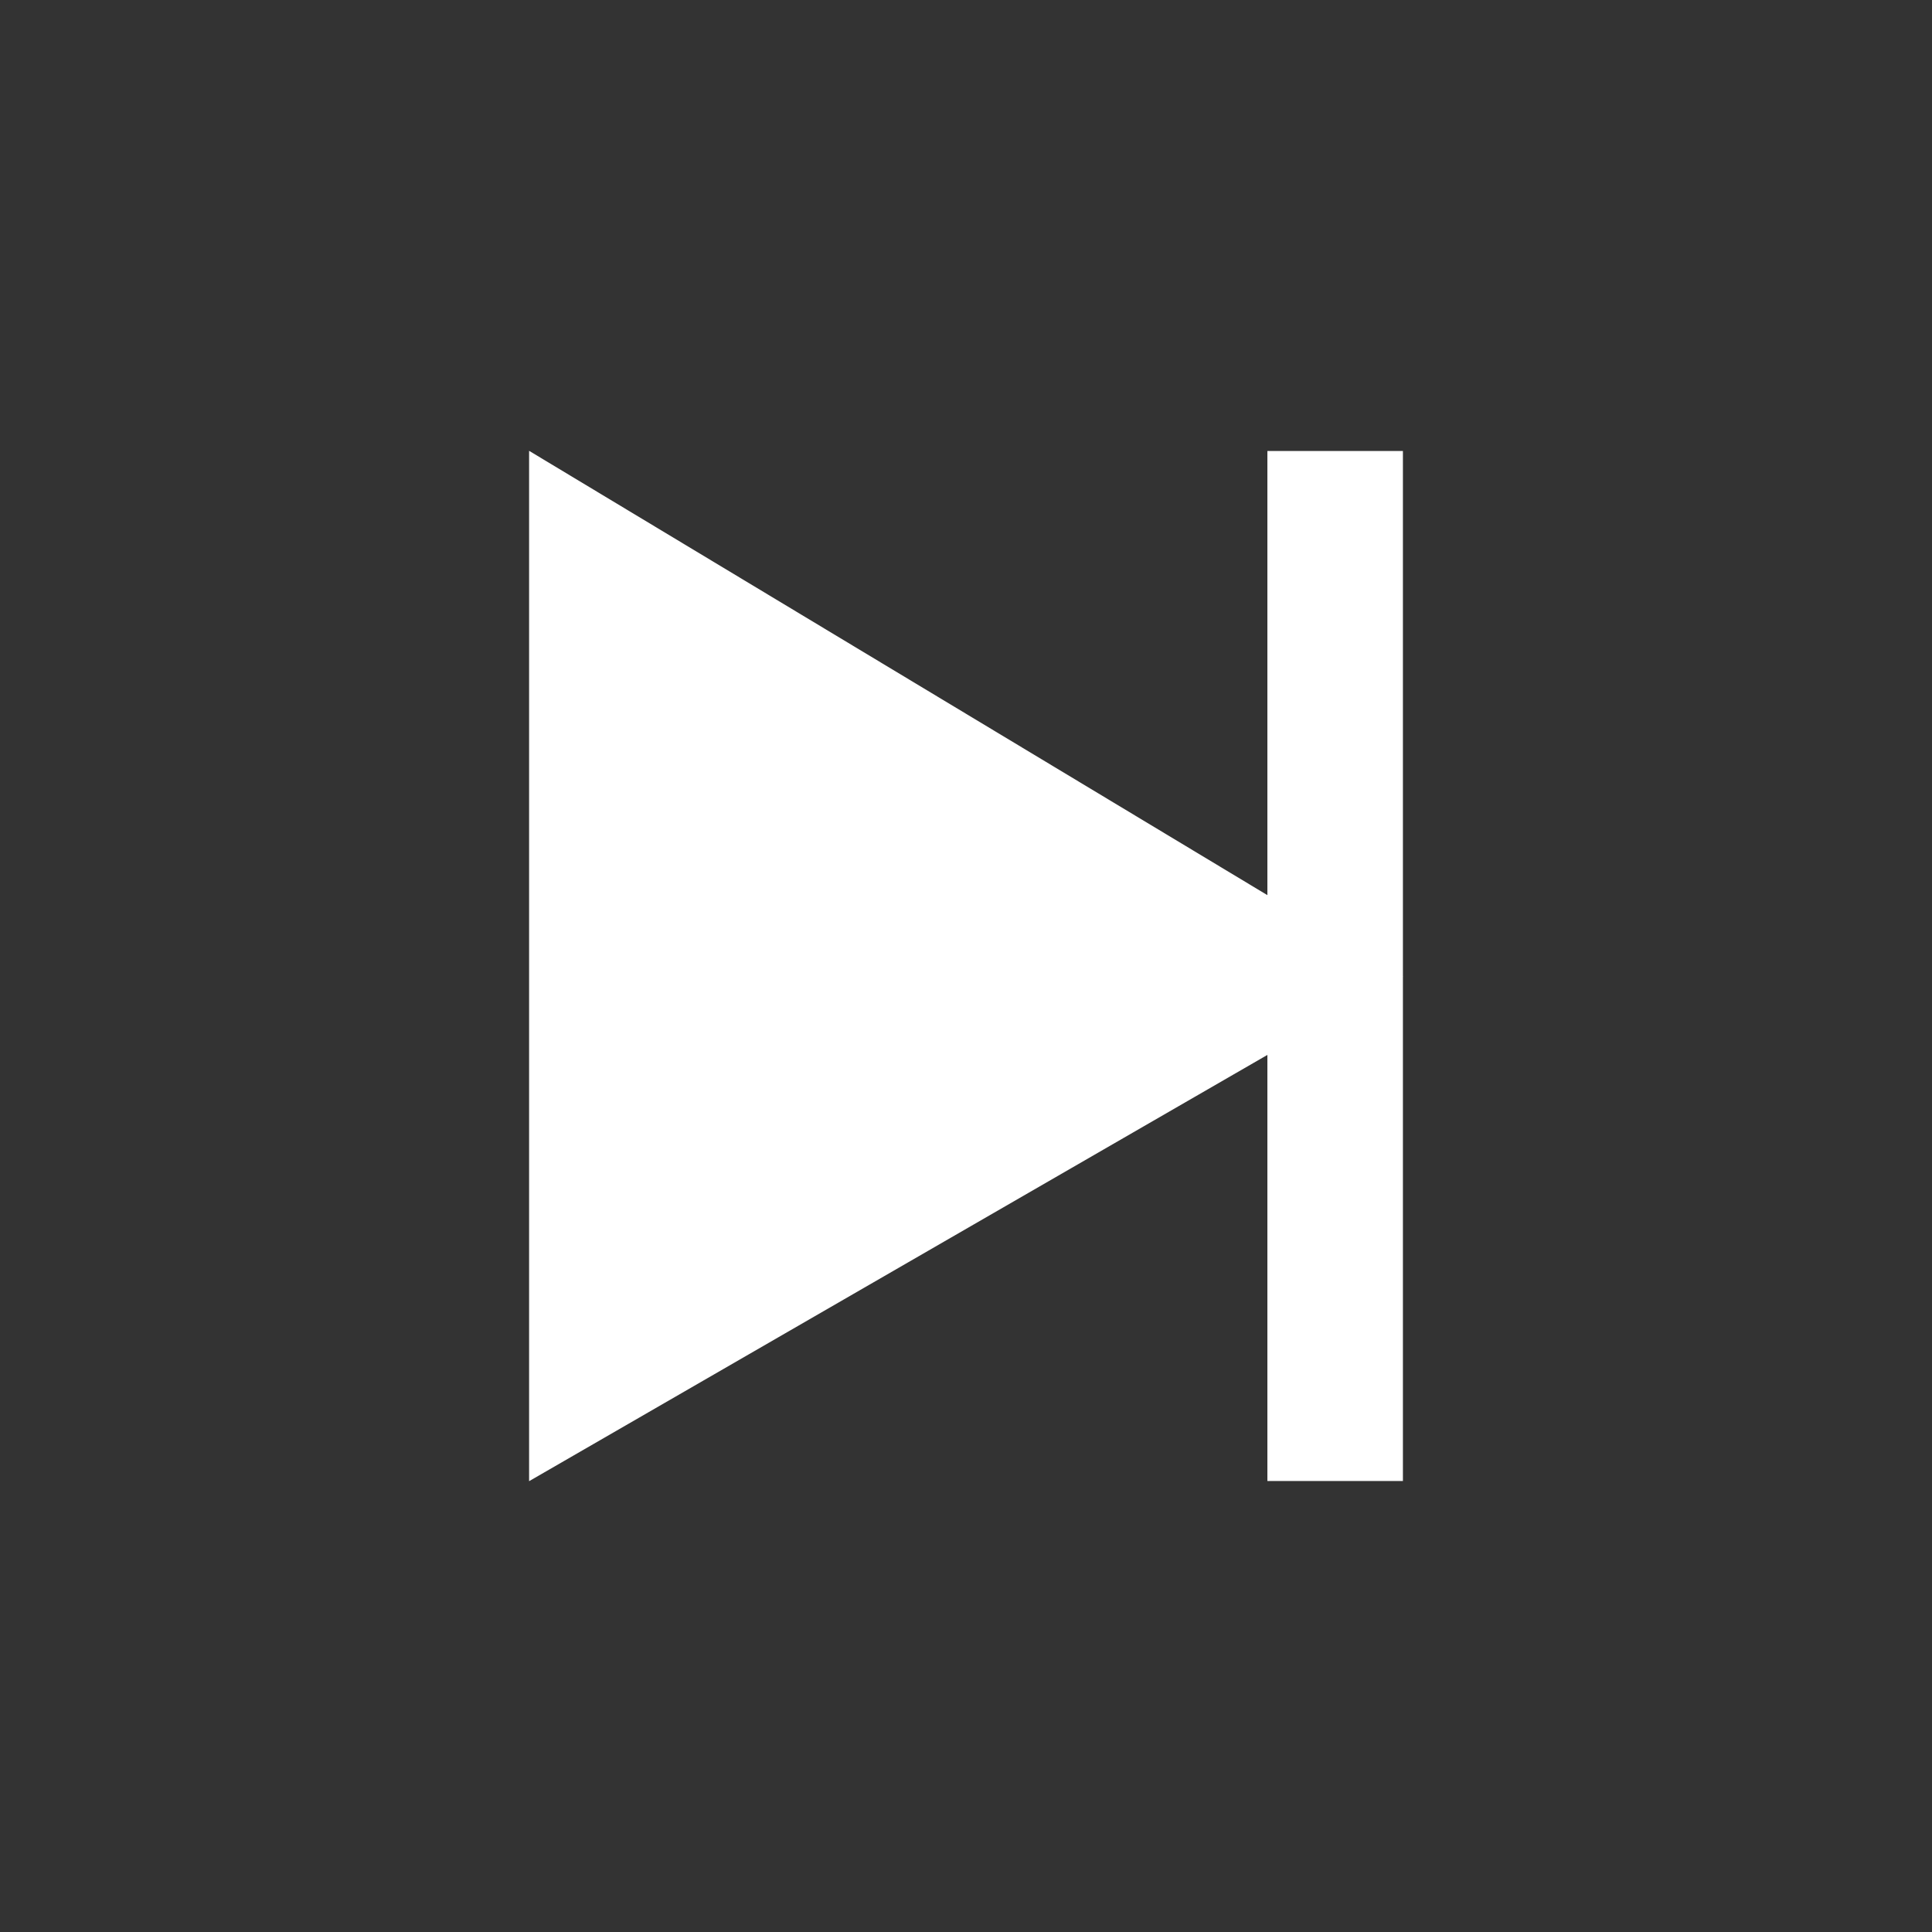 <?xml version="1.0" encoding="UTF-8" standalone="no"?>
<!-- Uploaded to: SVG Repo, www.svgrepo.com, Generator: SVG Repo Mixer Tools -->

<svg
   height="800px"
   width="800px"
   version="1.1"
   viewBox="0 0 512 512"
   enable-background="new 0 0 512 512"
   id="svg3"
   sodipodi:docname="boton-next.svg"
   inkscape:version="1.3 (0e150ed6c4, 2023-07-21)"
   xmlns:inkscape="http://www.inkscape.org/namespaces/inkscape"
   xmlns:sodipodi="http://sodipodi.sourceforge.net/DTD/sodipodi-0.dtd"
   xmlns="http://www.w3.org/2000/svg"
   xmlns:svg="http://www.w3.org/2000/svg">
  <rect x="0" y="0" width="512" height="512" fill="#333333" stroke="none"/>
  <defs
     id="defs3" />
  <sodipodi:namedview
     id="namedview3"
     pagecolor="#ffffff"
     bordercolor="#000000"
     borderopacity="0.25"
     inkscape:showpageshadow="2"
     inkscape:pageopacity="0.0"
     inkscape:pagecheckerboard="0"
     inkscape:deskcolor="#d1d1d1"
     inkscape:zoom="0.22273864"
     inkscape:cx="487.11801"
     inkscape:cy="392.8371"
     inkscape:window-width="1366"
     inkscape:window-height="697"
     inkscape:window-x="-8"
     inkscape:window-y="-8"
     inkscape:window-maximized="1"
     inkscape:current-layer="svg3" />
  <g
     id="g2"
     transform="translate(21.685)"
     style="fill:#ffffff">
    <rect
       style="fill:#ffffff;fill-opacity:1;stroke-width:0.462;stroke-opacity:0.309"
       id="rect1"
       width="35.917"
       height="272.966"
       x="314.185"
       y="119.517" />
    <path
       style="fill:#ffffff;fill-opacity:1;stroke-width:0.64;stroke-opacity:0.309"
       d="M 118.53,119.472 V 392.528 L 350.096,258.833 Z"
       id="path2" />
  </g>
</svg>
